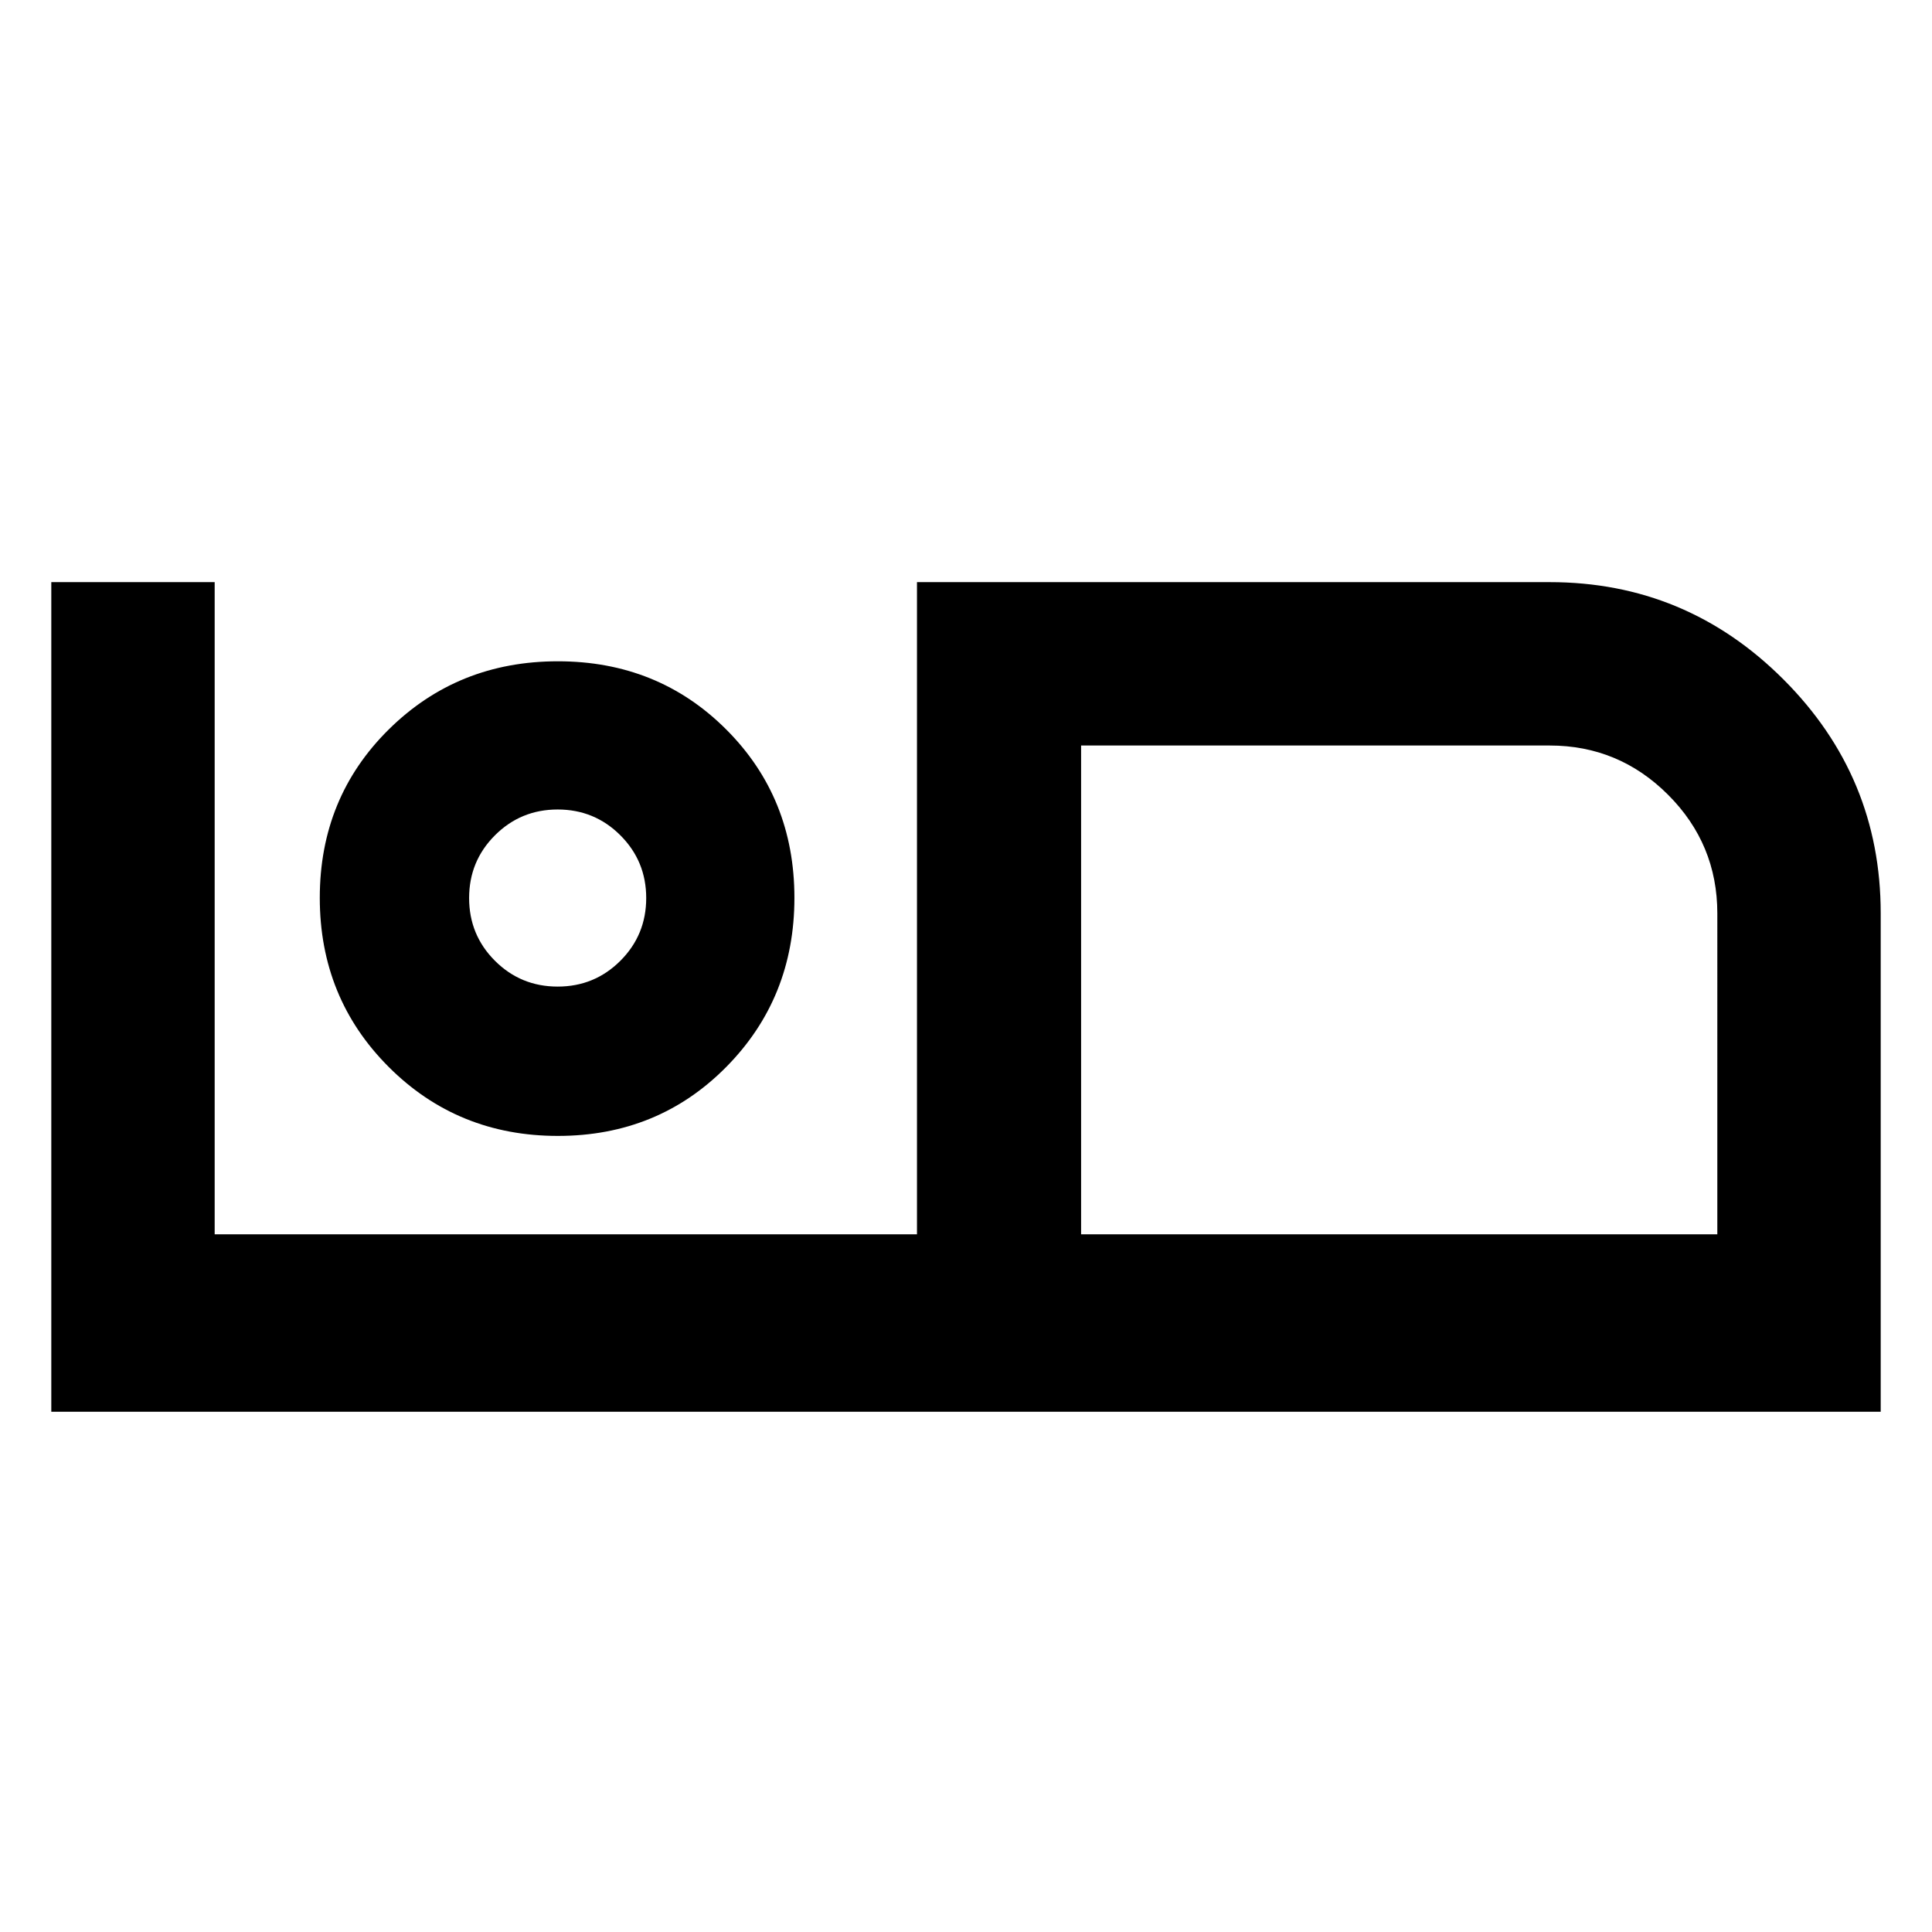 <svg xmlns="http://www.w3.org/2000/svg" height="40" viewBox="0 -960 960 960" width="40"><path d="M25.49-258.52v-412.22h81.18v324.07h348.97v-324.07H770q67.86 0 116.18 48.33 48.33 48.32 48.33 116.18v247.71H25.49Zm511.7-88.15h316.14V-506.1q0-34.51-24.48-58.99-24.47-24.47-58.85-24.47H537.19v242.89Zm0-242.89v242.89-242.89ZM277.2-395.57q49.78 0 83.66-34.26 33.88-34.26 33.88-84.04 0-49.78-33.88-83.66-33.88-33.88-83.66-33.88-49.78 0-84.04 33.88-34.26 33.88-34.26 83.66 0 49.78 34.26 84.04 34.26 34.26 84.04 34.26Zm-.1-74.2q-18.33 0-31.17-12.83-12.83-12.83-12.83-31.17 0-18.33 12.83-31.16 12.84-12.84 31.17-12.84 18.33 0 31.17 12.84 12.83 12.83 12.83 31.16 0 18.34-12.83 31.17-12.84 12.83-31.17 12.83Zm0-44Z"/></svg>